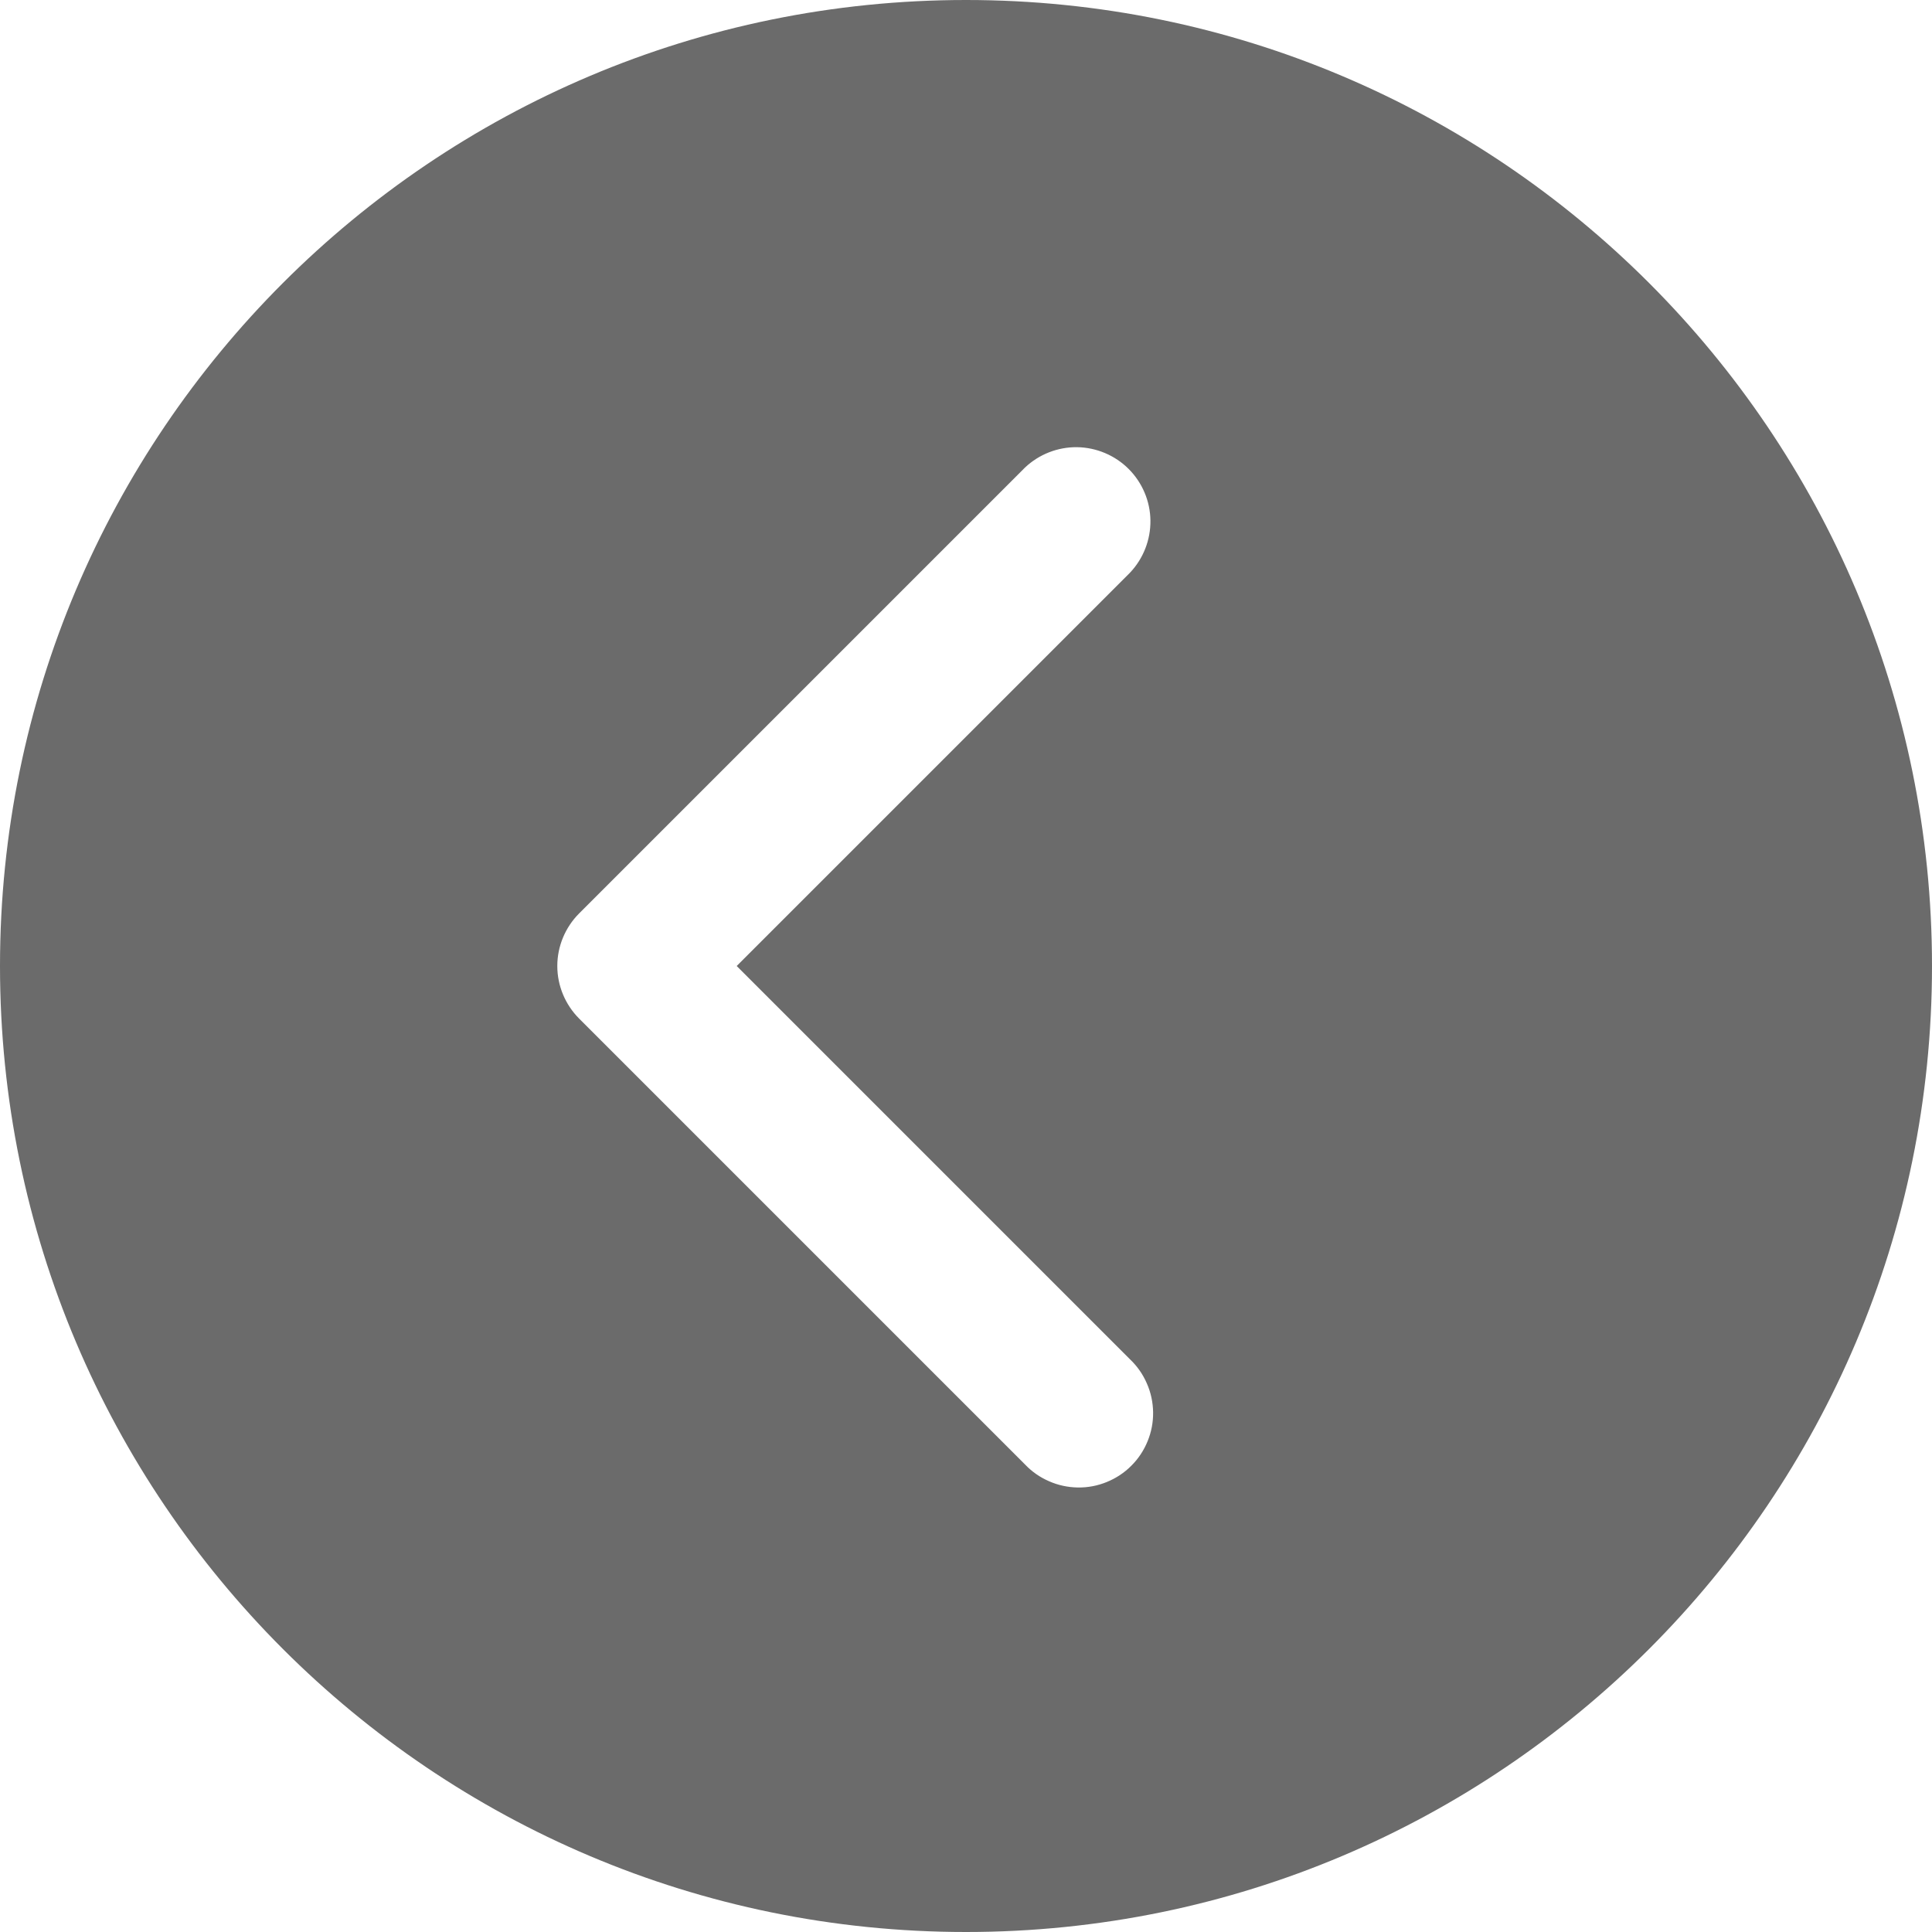 <svg width="26" height="26" viewBox="0 0 26 26" fill="none" xmlns="http://www.w3.org/2000/svg">
<path d="M13 0C5.821 0 0 5.821 0 13C0 20.179 5.821 26 13 26C20.179 26 26 20.179 26 13C26 5.821 20.179 0 13 0ZM15.207 18.293C15.304 18.385 15.381 18.495 15.434 18.618C15.488 18.74 15.516 18.872 15.518 19.005C15.52 19.139 15.495 19.271 15.444 19.395C15.394 19.518 15.32 19.631 15.225 19.725C15.131 19.82 15.018 19.894 14.895 19.944C14.771 19.995 14.639 20.02 14.505 20.018C14.372 20.016 14.24 19.988 14.118 19.934C13.995 19.881 13.885 19.804 13.793 19.707L7.793 13.707C7.606 13.519 7.5 13.265 7.5 13C7.5 12.735 7.606 12.481 7.793 12.293L13.793 6.293C13.982 6.114 14.234 6.015 14.495 6.018C14.755 6.022 15.005 6.127 15.189 6.311C15.373 6.495 15.479 6.745 15.482 7.005C15.485 7.266 15.386 7.518 15.207 7.707L9.914 13L15.207 18.293Z" fill="#6B6B6B"/>
</svg>
